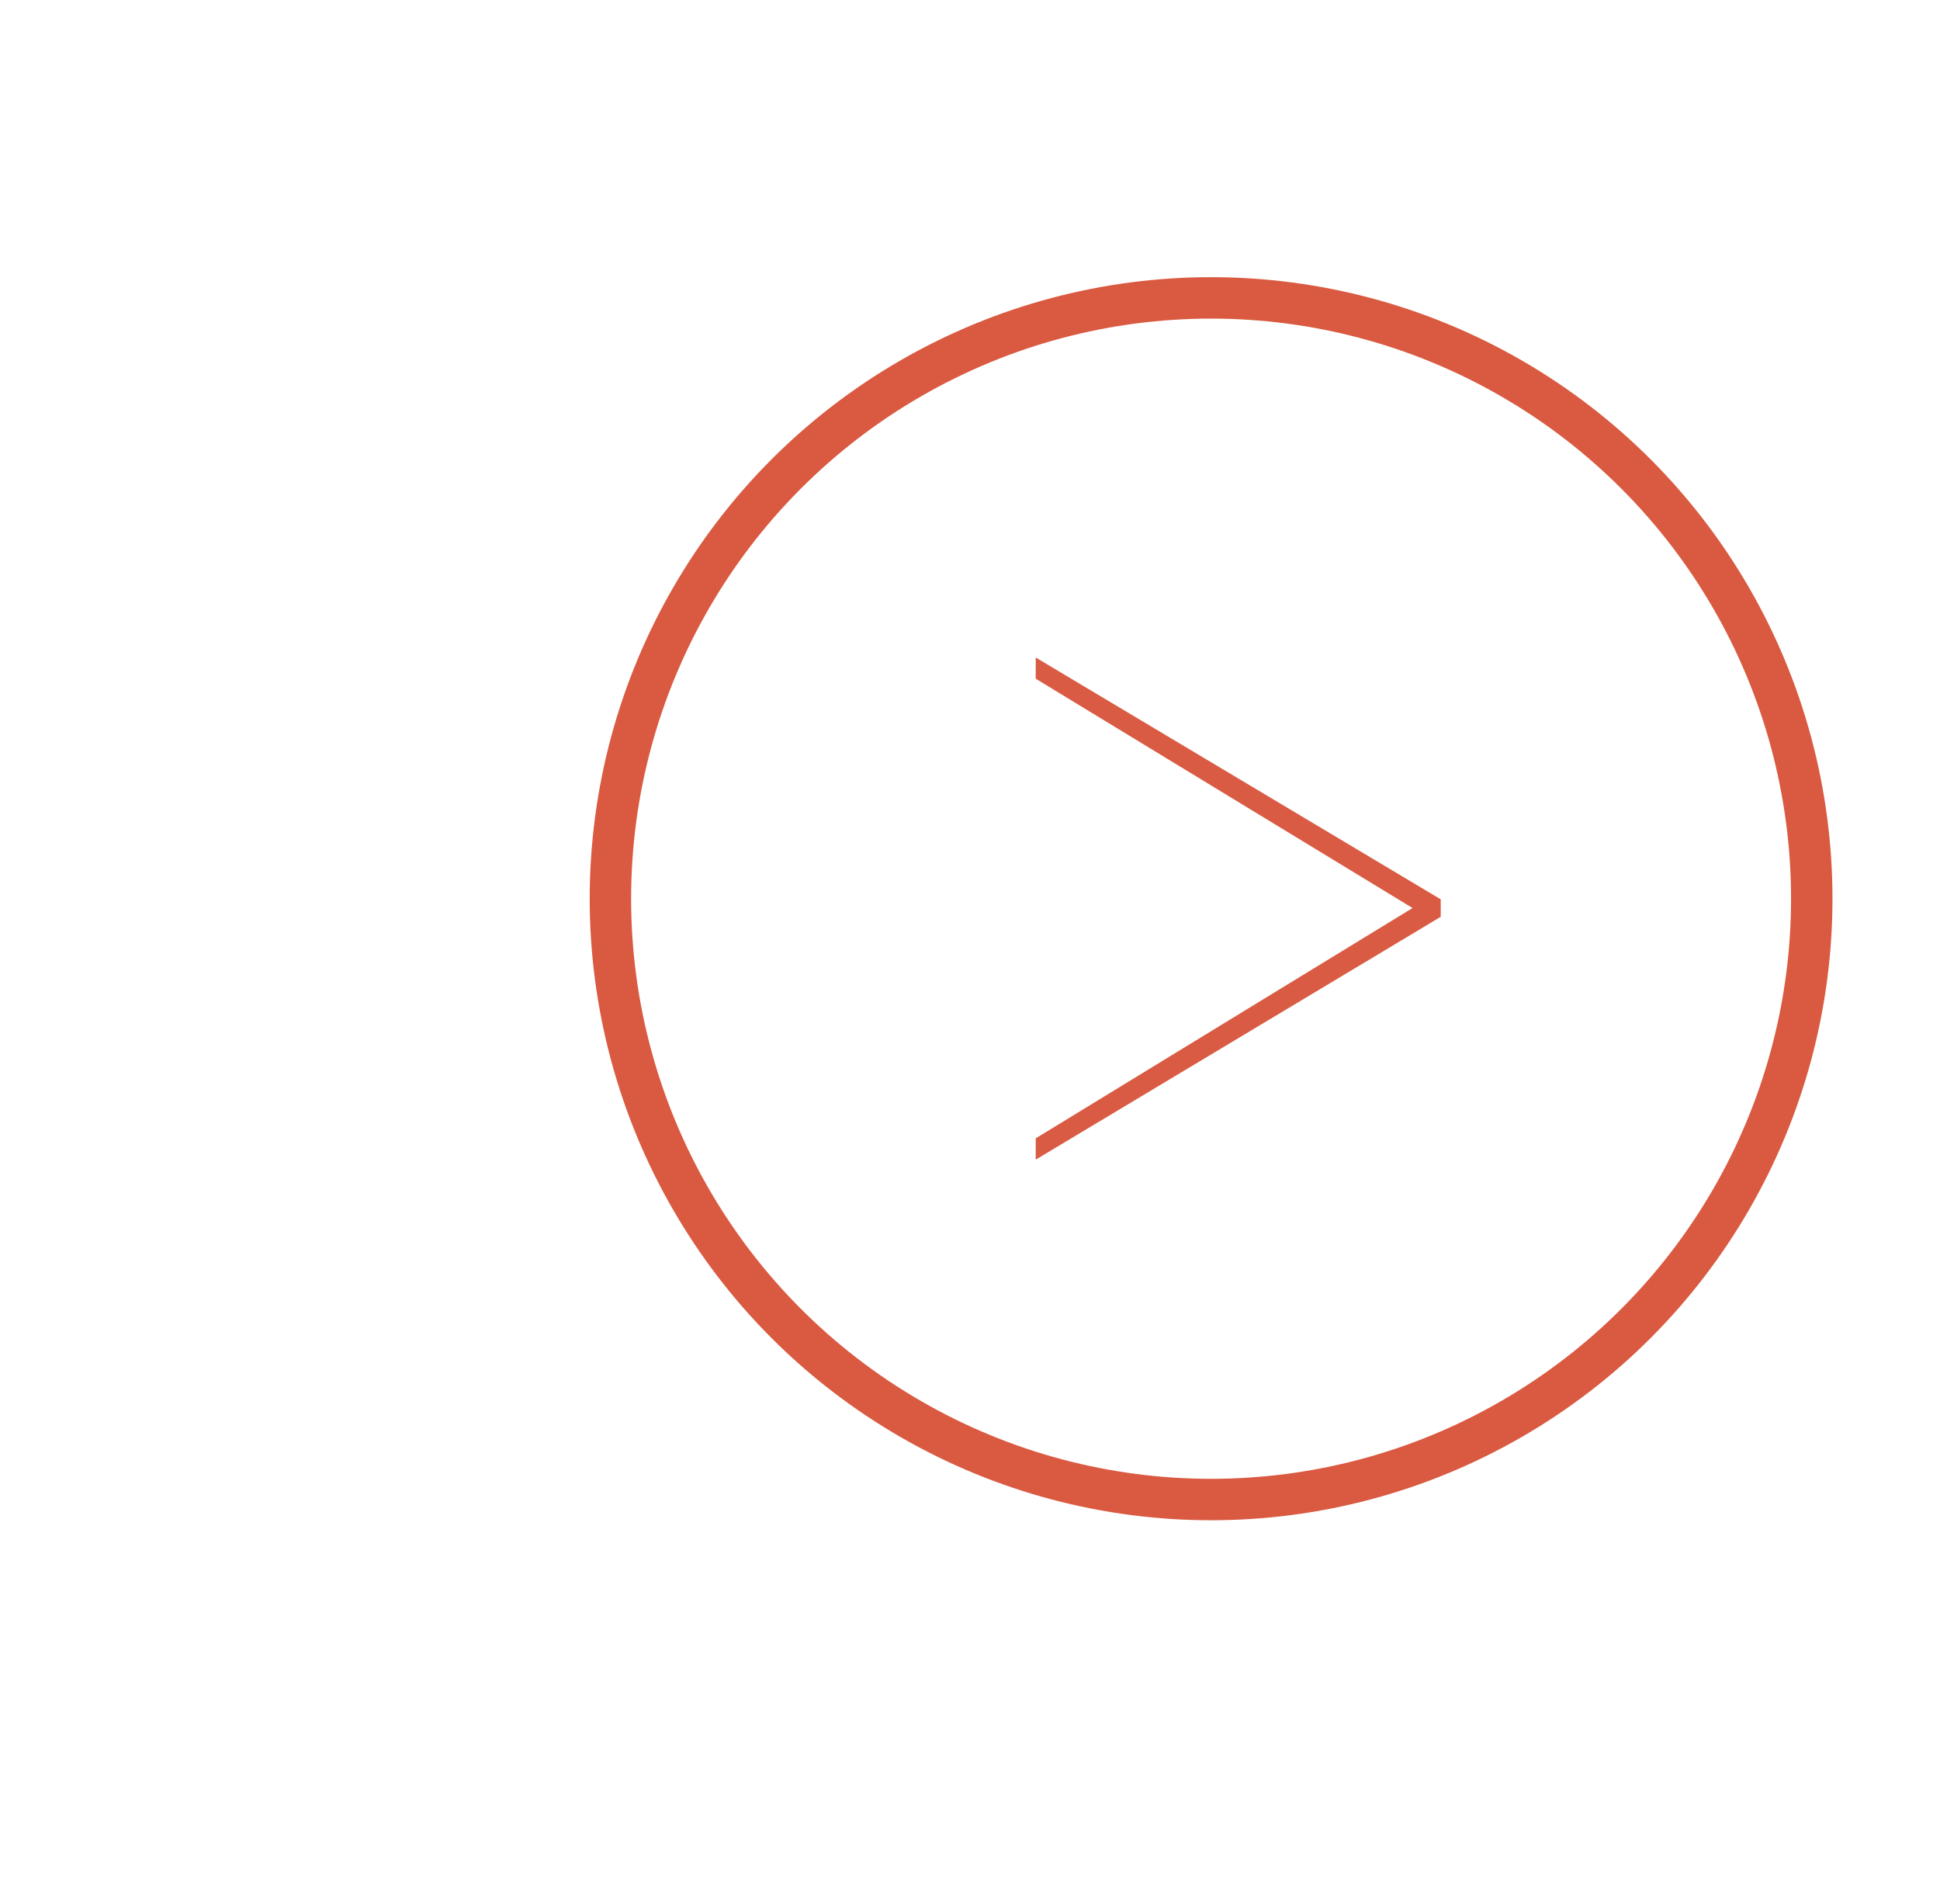 <?xml version="1.0" encoding="utf-8"?>
<!-- Generator: Adobe Illustrator 16.0.0, SVG Export Plug-In . SVG Version: 6.00 Build 0)  -->
<!DOCTYPE svg PUBLIC "-//W3C//DTD SVG 1.1//EN" "http://www.w3.org/Graphics/SVG/1.1/DTD/svg11.dtd">
<svg version="1.1" id="Layer_1" xmlns="http://www.w3.org/2000/svg" xmlns:xlink="http://www.w3.org/1999/xlink" x="0px" y="0px"
	 width="46.837px" height="45.954px" viewBox="0 0 46.837 45.954" enable-background="new 0 0 46.837 45.954" xml:space="preserve">
<g>
	<circle fill="none" stroke="#D95A41" stroke-miterlimit="10" cx="29.239" cy="21.692" r="14.502"/>
	<g>
		<path fill="#D95B43" d="M34.783,22.129l-9.778,5.861v-0.514l9.098-5.559l-9.098-5.535V15.87l9.778,5.837V22.129z"/>
	</g>
</g>
</svg>
